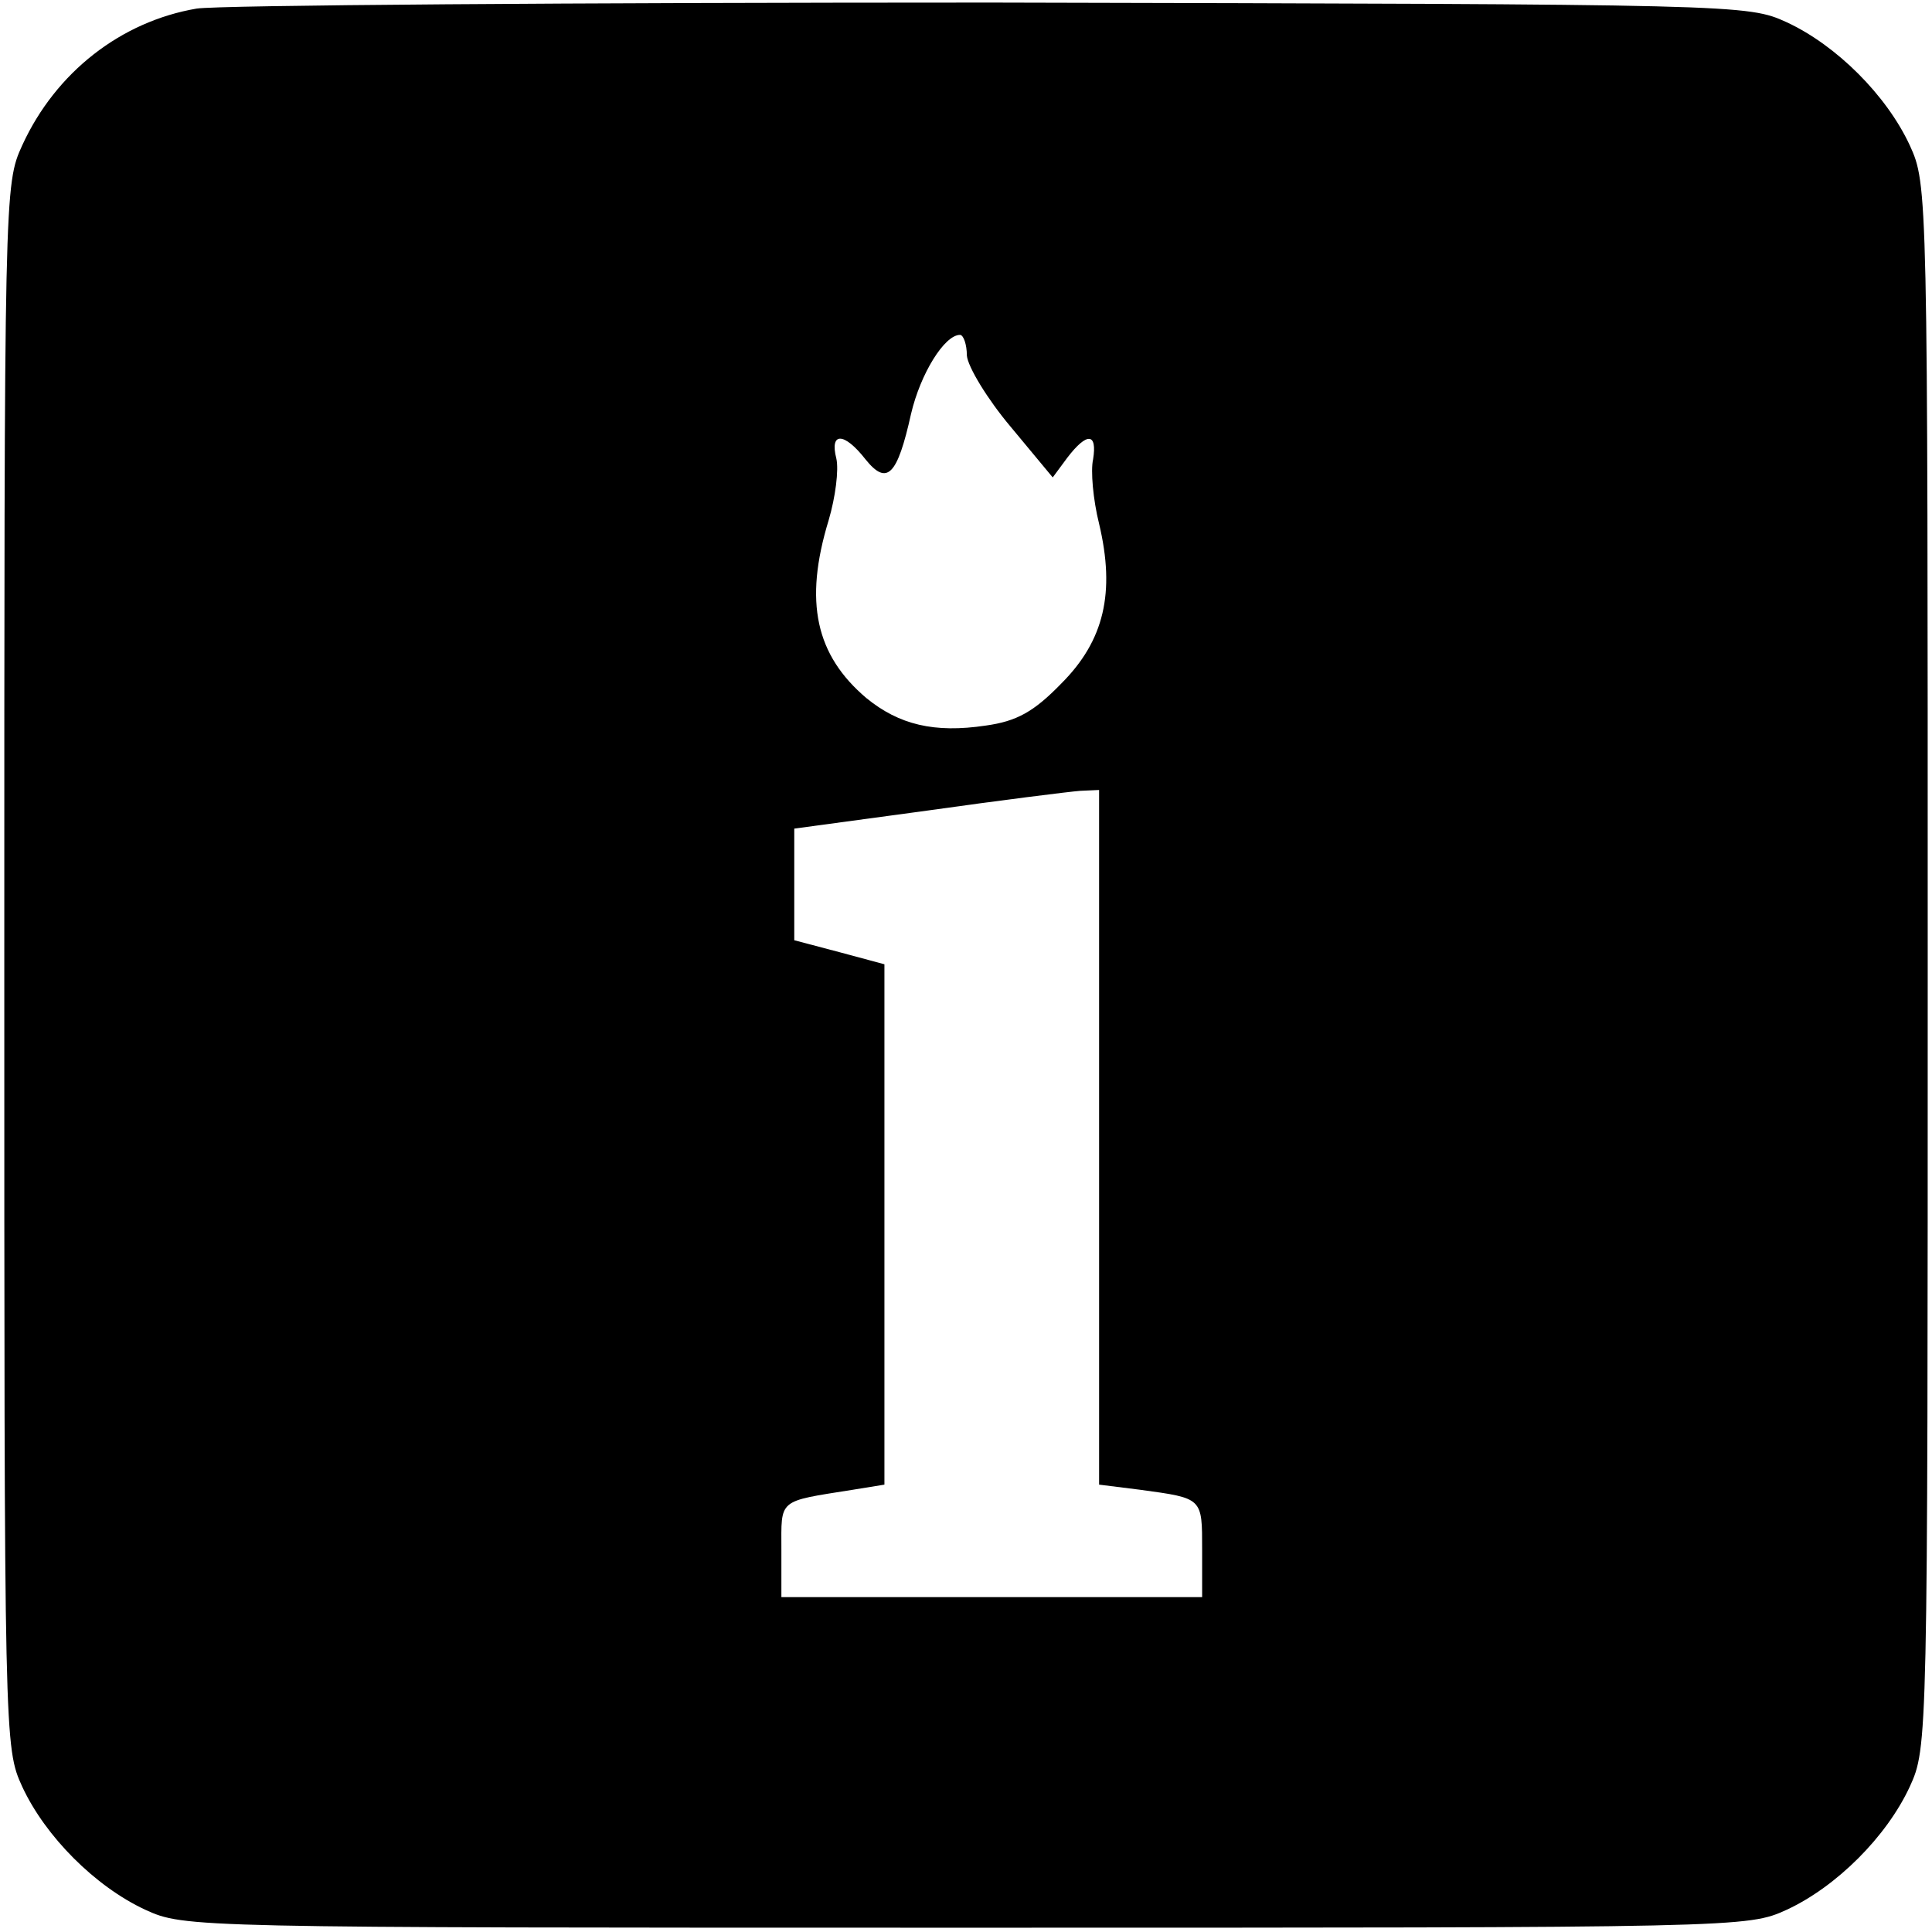 <?xml version="1.0" standalone="no"?>
<!DOCTYPE svg PUBLIC "-//W3C//DTD SVG 20010904//EN"
 "http://www.w3.org/TR/2001/REC-SVG-20010904/DTD/svg10.dtd">
<svg version="1.0" xmlns="http://www.w3.org/2000/svg"
 width="225pt" height="225pt" viewBox="0 0 225 225"
 preserveAspectRatio="xMidYMid meet">

<g transform="translate(0,225) scale(0.1,-0.1)"
fill="#000000" stroke="none">
<path d="M229 2240 c-88 -15 -164 -74 -203 -159 -21 -46 -21 -50 -21 -956 0
-906 0 -910 21 -956 27 -58 85 -116 143 -143 46 -21 50 -21 956 -21 906 0 910
0 956 21 58 27 116 85 143 143 21 46 21 50 21 956 0 906 0 910 -21 956 -27 58
-85 116 -143 143 -46 21 -52 21 -926 23 -484 0 -901 -3 -926 -7z m897 -404 c1
-13 24 -51 51 -83 l49 -59 17 23 c23 30 35 29 30 -2 -3 -13 0 -47 7 -75 19
-80 6 -136 -44 -186 -32 -33 -52 -44 -88 -49 -60 -9 -101 1 -139 32 -59 50
-73 112 -44 207 8 27 12 59 9 72 -8 31 9 31 34 -1 25 -31 37 -19 53 53 11 47
39 92 57 92 4 0 8 -11 8 -24z m154 -910 l0 -405 48 -6 c73 -10 72 -9 72 -70
l0 -55 -245 0 -245 0 0 55 c0 60 -5 56 83 70 l37 6 0 303 0 303 -52 14 -53 14
0 65 0 65 155 21 c85 12 165 22 178 23 l22 1 0 -404z"/>
</g>
</svg>
